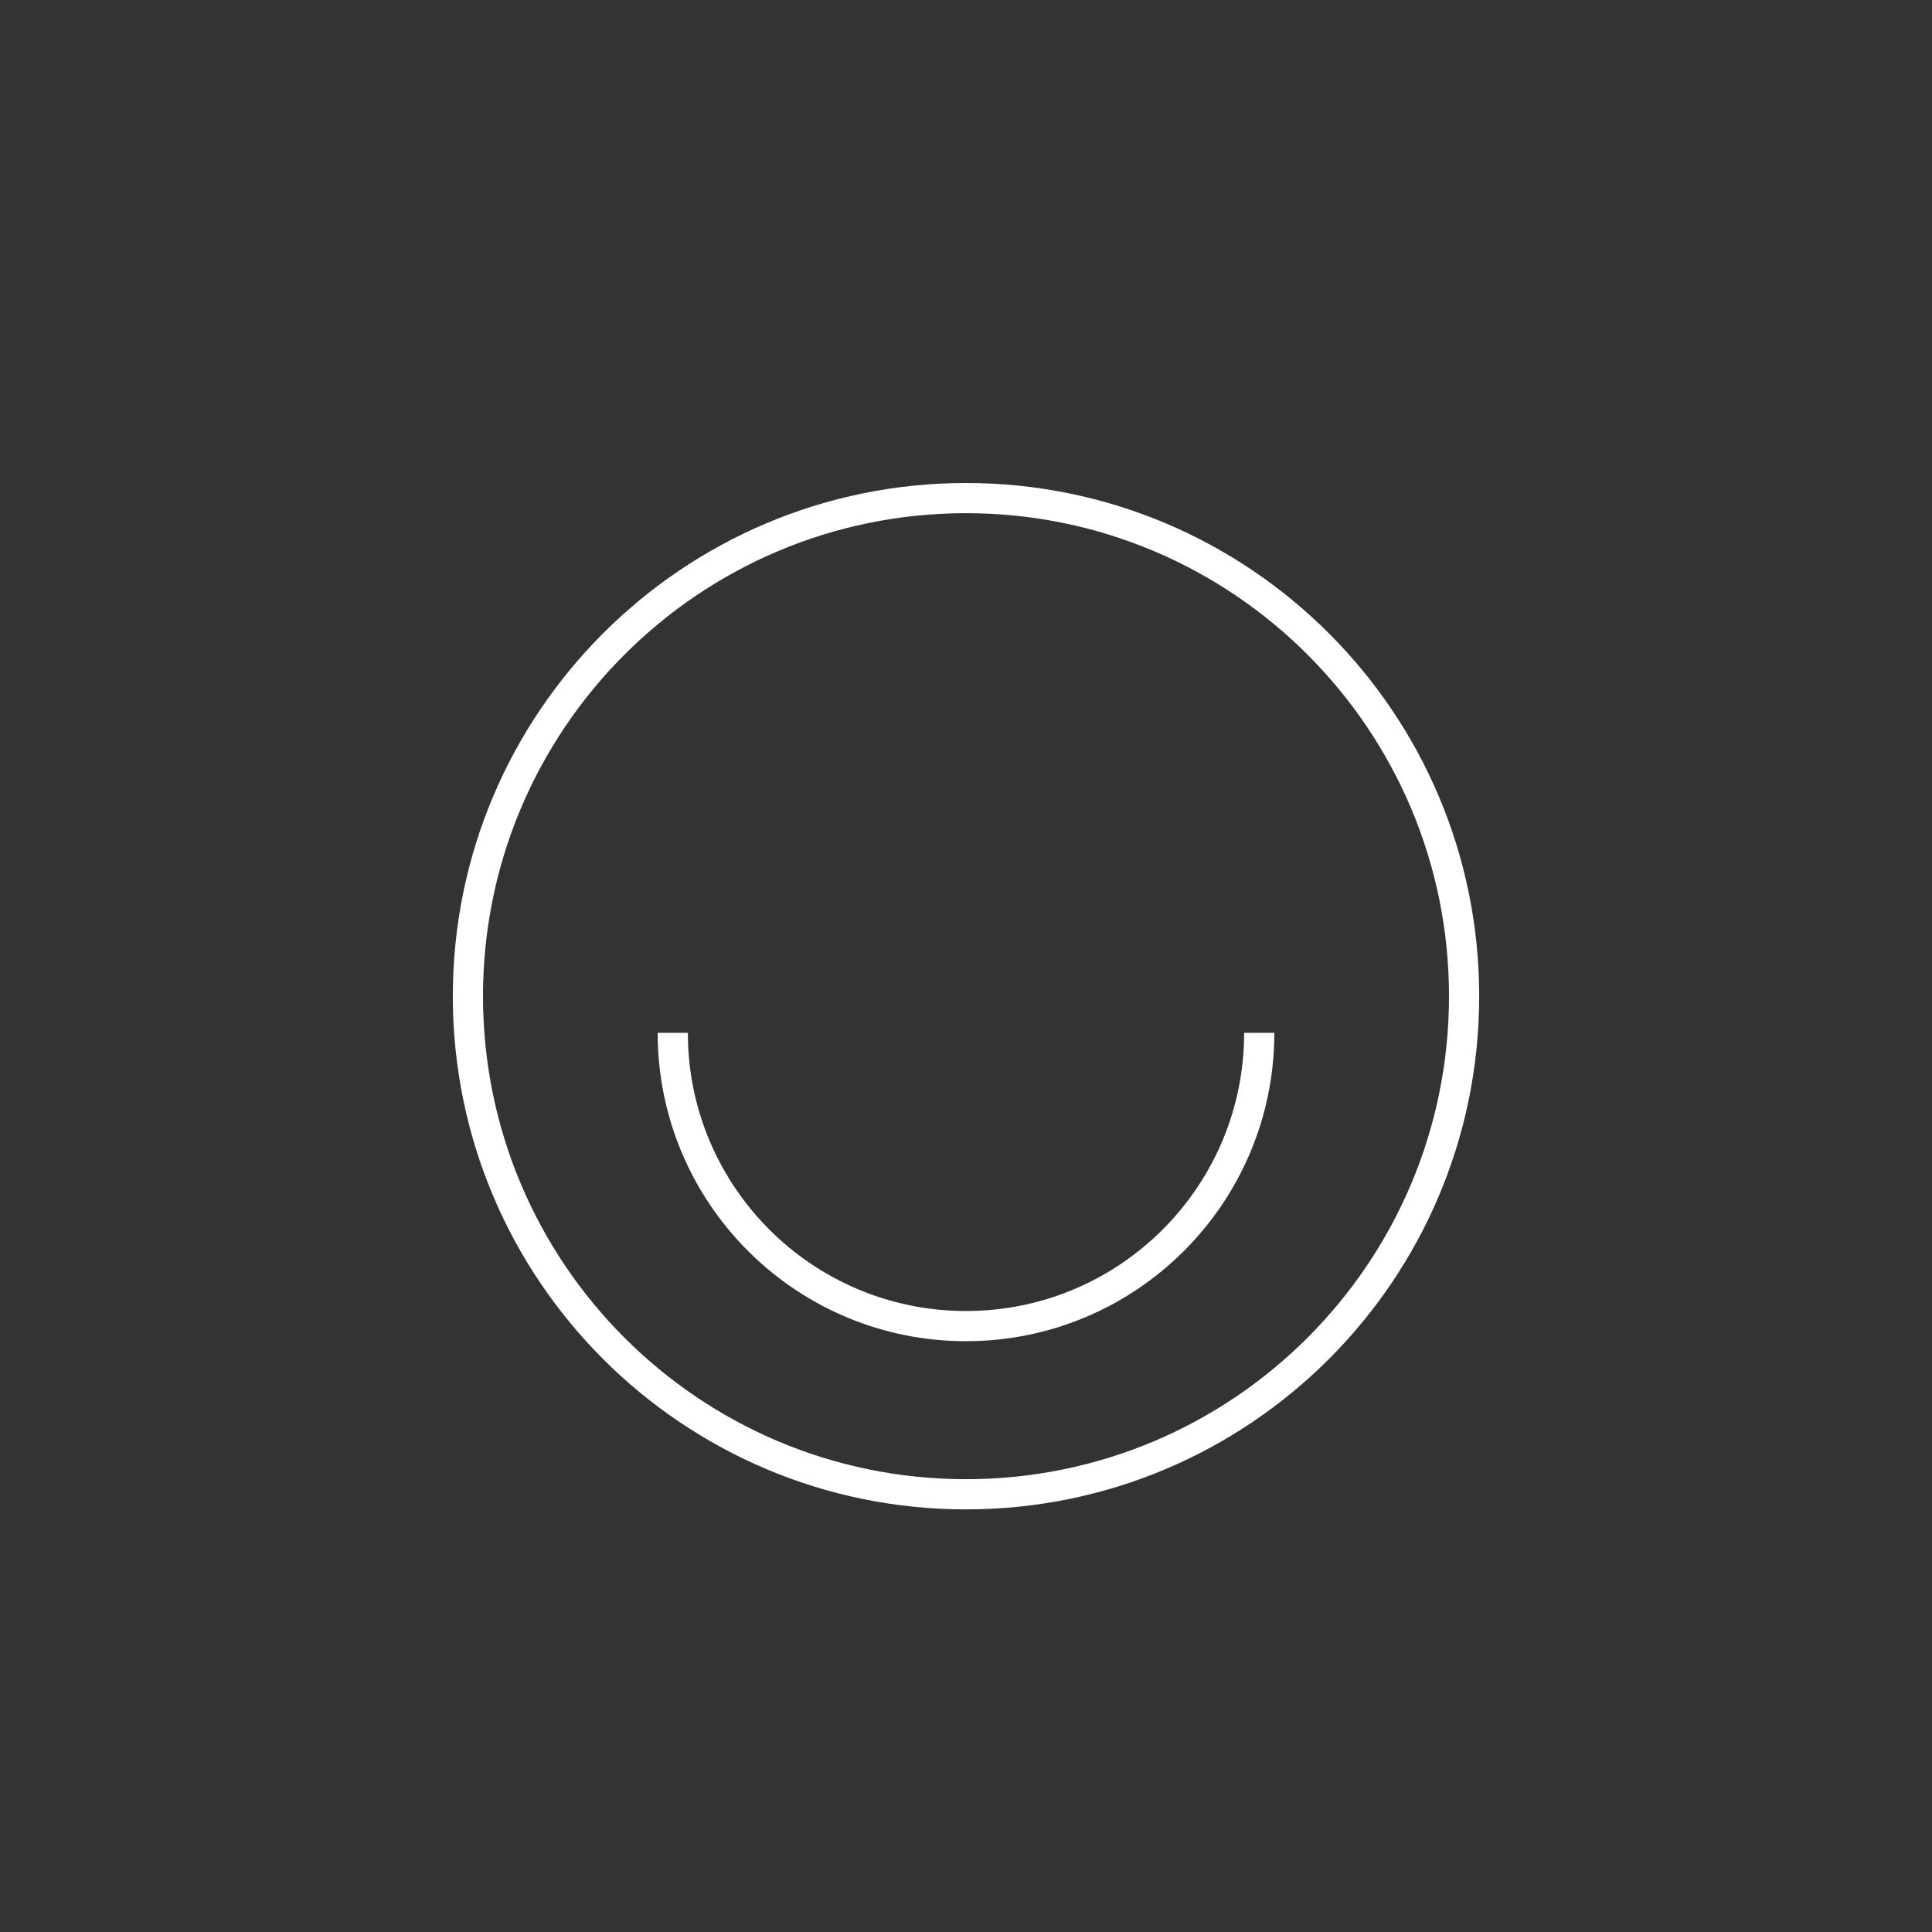 <?xml version="1.0" encoding="UTF-8"?>
<svg width="64px" height="64px" viewBox="0 0 64 64" version="1.1" xmlns="http://www.w3.org/2000/svg" xmlns:xlink="http://www.w3.org/1999/xlink">
    <rect x="0" y="0" width="64" height="64" fill="#333333" stroke="none"/>
    <title>Group</title>
    <g id="Page-1" stroke="none" stroke-width="1" fill="none" fill-rule="evenodd">
        <g id="Artboard" transform="translate(-213, -42)">
            <g id="Group" transform="translate(213, 42)">
                <rect id="Rectangle" fill="#D8D8D8" opacity="0" x="0" y="0" width="64" height="64" rx="5"></rect>
                <g id="Group-8" transform="translate(15, 16)" fill="#FFFFFF" fill-rule="nonzero">
                    <path d="M17,0 C26.389,0 34,7.611 34,17 C34,26.389 26.389,34 17,34 C7.611,34 0,26.389 0,17 C0,7.611 7.611,0 17,0 Z M17,1 C8.163,1 1,8.163 1,17 C1,25.837 8.163,33 17,33 C25.837,33 33,25.837 33,17 C33,8.163 25.837,1 17,1 Z" id="Oval"></path>
                    <path d="M7.786,18.214 C7.786,23.303 11.911,27.429 17,27.429 C22,27.429 26.069,23.447 26.21,18.481 L26.214,18.214 L27.214,18.214 C27.214,23.855 22.641,28.429 17,28.429 C11.453,28.429 6.938,24.007 6.79,18.495 L6.786,18.214 L7.786,18.214 Z" id="Path"></path>
                </g>
            </g>
        </g>
    </g>
</svg>